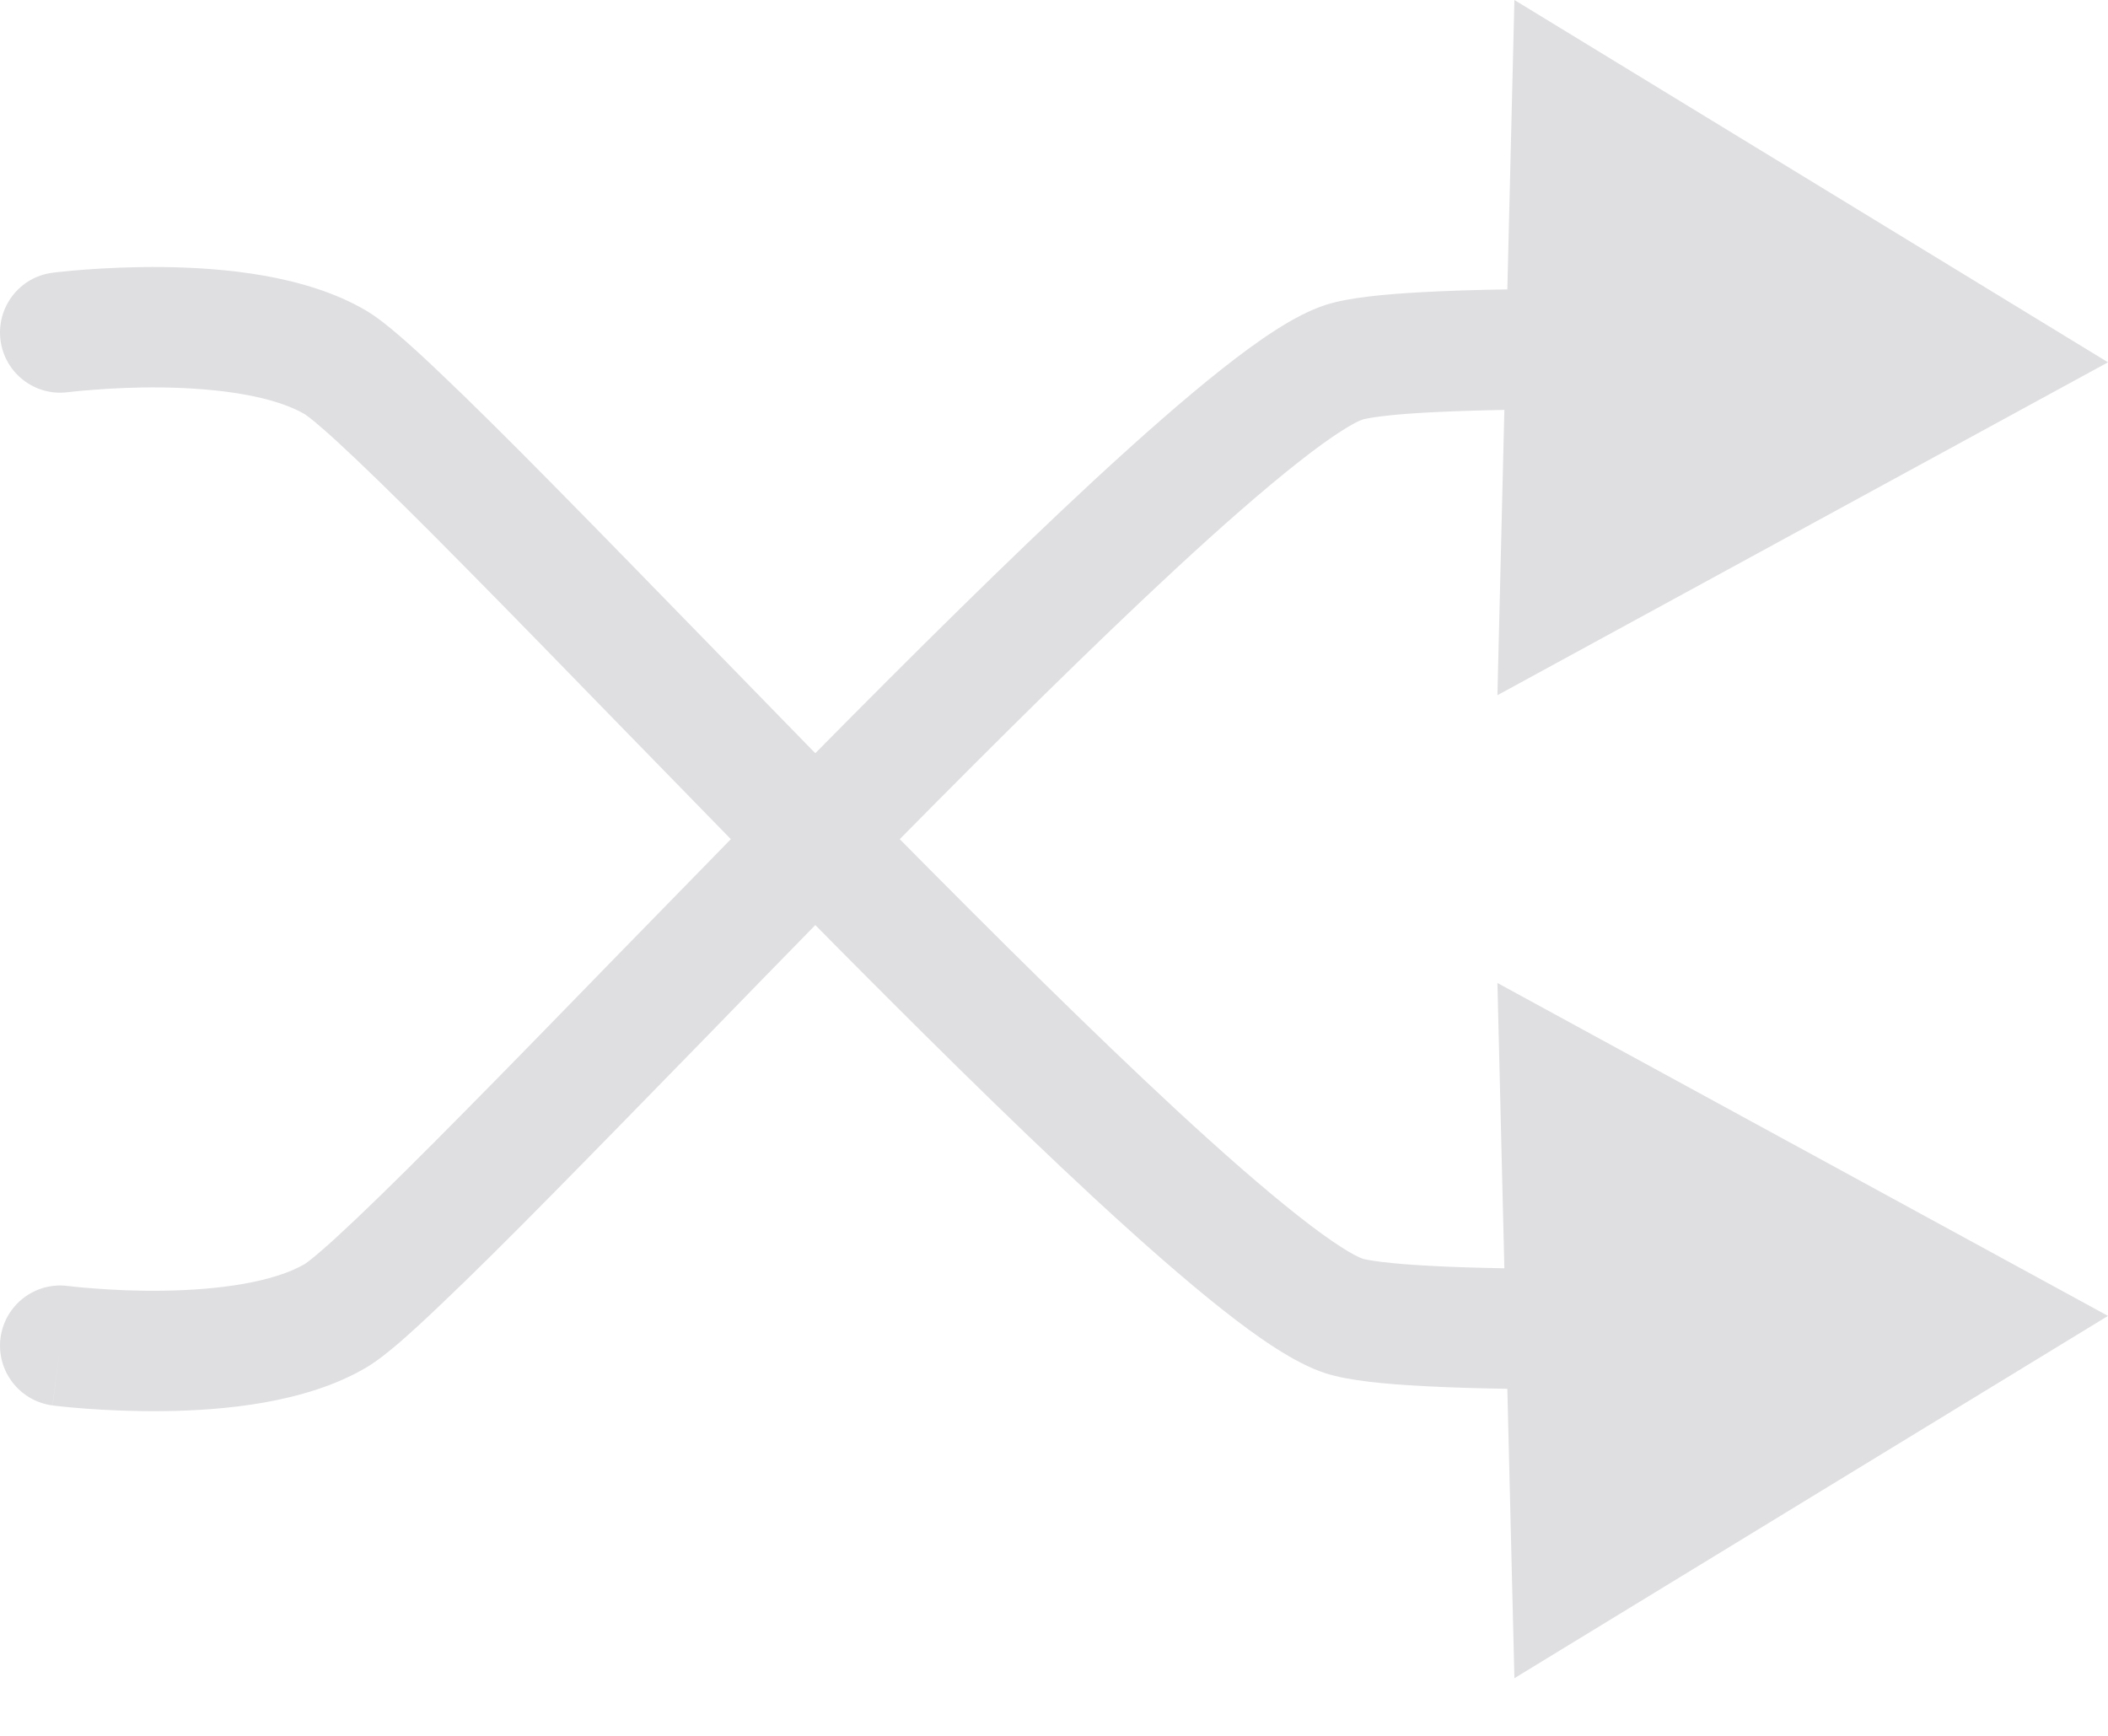 <svg
    width="17"
    height="14"
    viewBox="0 0 17 14"
    fill="#dfdfe2"
    xmlns="http://www.w3.org/2000/svg"
    ><path
    fill-rule="evenodd"
    clip-rule="evenodd"
    d="M12.213 0L17 2.922L12.076 5.607L12.132 3.306C11.908 3.31 11.704 3.317 11.528 3.326C11.378 3.334 11.252 3.344 11.154 3.356C11.105 3.362 11.066 3.367 11.036 3.373C11.021 3.376 11.009 3.378 11.001 3.38C10.997 3.381 10.994 3.382 10.991 3.383C10.989 3.384 10.988 3.384 10.988 3.384C10.927 3.404 10.757 3.501 10.464 3.733C10.19 3.949 9.855 4.242 9.476 4.593C8.815 5.206 8.039 5.975 7.256 6.768C8.039 7.56 8.815 8.329 9.476 8.942C9.855 9.293 10.19 9.586 10.464 9.802C10.757 10.034 10.927 10.131 10.988 10.151C10.988 10.151 10.989 10.152 10.991 10.152C10.994 10.153 10.997 10.154 11.001 10.155C11.009 10.157 11.021 10.159 11.036 10.162C11.066 10.168 11.105 10.173 11.154 10.179C11.252 10.191 11.378 10.201 11.528 10.209C11.704 10.219 11.908 10.225 12.132 10.229L12.076 7.928L17 10.613L12.213 13.535L12.156 11.201C11.907 11.197 11.677 11.19 11.476 11.179C11.175 11.163 10.876 11.136 10.688 11.075C10.441 10.995 10.146 10.789 9.862 10.565C9.559 10.326 9.203 10.013 8.816 9.655C8.142 9.031 7.358 8.253 6.575 7.461C6.273 7.769 5.974 8.077 5.685 8.374C5.241 8.829 4.821 9.26 4.455 9.631C4.105 9.986 3.795 10.294 3.548 10.528C3.425 10.646 3.314 10.747 3.22 10.829C3.133 10.903 3.037 10.981 2.949 11.032C2.462 11.318 1.794 11.375 1.324 11.381C1.075 11.384 0.852 11.373 0.692 11.361C0.612 11.355 0.546 11.349 0.5 11.344C0.477 11.341 0.458 11.339 0.445 11.338L0.43 11.336L0.426 11.335L0.424 11.335C0.423 11.335 0.423 11.335 0.486 10.854L0.424 11.335C0.158 11.301 -0.03 11.057 0.004 10.791C0.039 10.525 0.282 10.337 0.548 10.372C0.548 10.372 0.548 10.372 0.548 10.372L0.55 10.372L0.56 10.373C0.569 10.374 0.583 10.376 0.602 10.378C0.639 10.382 0.695 10.387 0.765 10.392C0.905 10.403 1.098 10.413 1.311 10.41C1.766 10.404 2.207 10.341 2.459 10.194C2.458 10.194 2.458 10.194 2.459 10.194C2.461 10.193 2.472 10.185 2.493 10.169C2.517 10.151 2.548 10.125 2.586 10.092C2.664 10.026 2.761 9.936 2.879 9.824C3.114 9.601 3.415 9.302 3.763 8.949C4.132 8.576 4.545 8.151 4.984 7.7C5.278 7.399 5.583 7.086 5.894 6.768C5.583 6.449 5.278 6.136 4.984 5.835C4.545 5.384 4.132 4.959 3.763 4.586C3.415 4.233 3.114 3.934 2.879 3.711C2.761 3.599 2.664 3.509 2.586 3.443C2.548 3.41 2.517 3.384 2.493 3.366C2.472 3.35 2.461 3.343 2.459 3.341C2.459 3.341 2.459 3.341 2.459 3.341C2.207 3.194 1.766 3.131 1.311 3.125C1.098 3.122 0.905 3.132 0.765 3.143C0.695 3.148 0.639 3.153 0.602 3.157C0.583 3.159 0.569 3.161 0.56 3.162L0.55 3.163L0.548 3.163C0.282 3.198 0.039 3.01 0.004 2.744C-0.03 2.478 0.157 2.234 0.423 2.2L0.486 2.682C0.423 2.2 0.423 2.2 0.423 2.2L0.426 2.2L0.43 2.199L0.445 2.197C0.458 2.196 0.477 2.194 0.5 2.191C0.546 2.186 0.612 2.18 0.692 2.174C0.852 2.162 1.075 2.151 1.324 2.154C1.794 2.16 2.462 2.217 2.949 2.503C3.037 2.554 3.133 2.632 3.22 2.707C3.314 2.788 3.425 2.889 3.548 3.007C3.795 3.241 4.105 3.549 4.455 3.904C4.821 4.275 5.241 4.706 5.685 5.162C5.974 5.458 6.273 5.766 6.575 6.075C7.358 5.282 8.142 4.505 8.816 3.88C9.203 3.522 9.559 3.209 9.862 2.97C10.146 2.746 10.441 2.54 10.688 2.46C10.876 2.399 11.175 2.372 11.476 2.356C11.677 2.345 11.907 2.338 12.156 2.334L12.213 0Z"
                  />
                </svg>